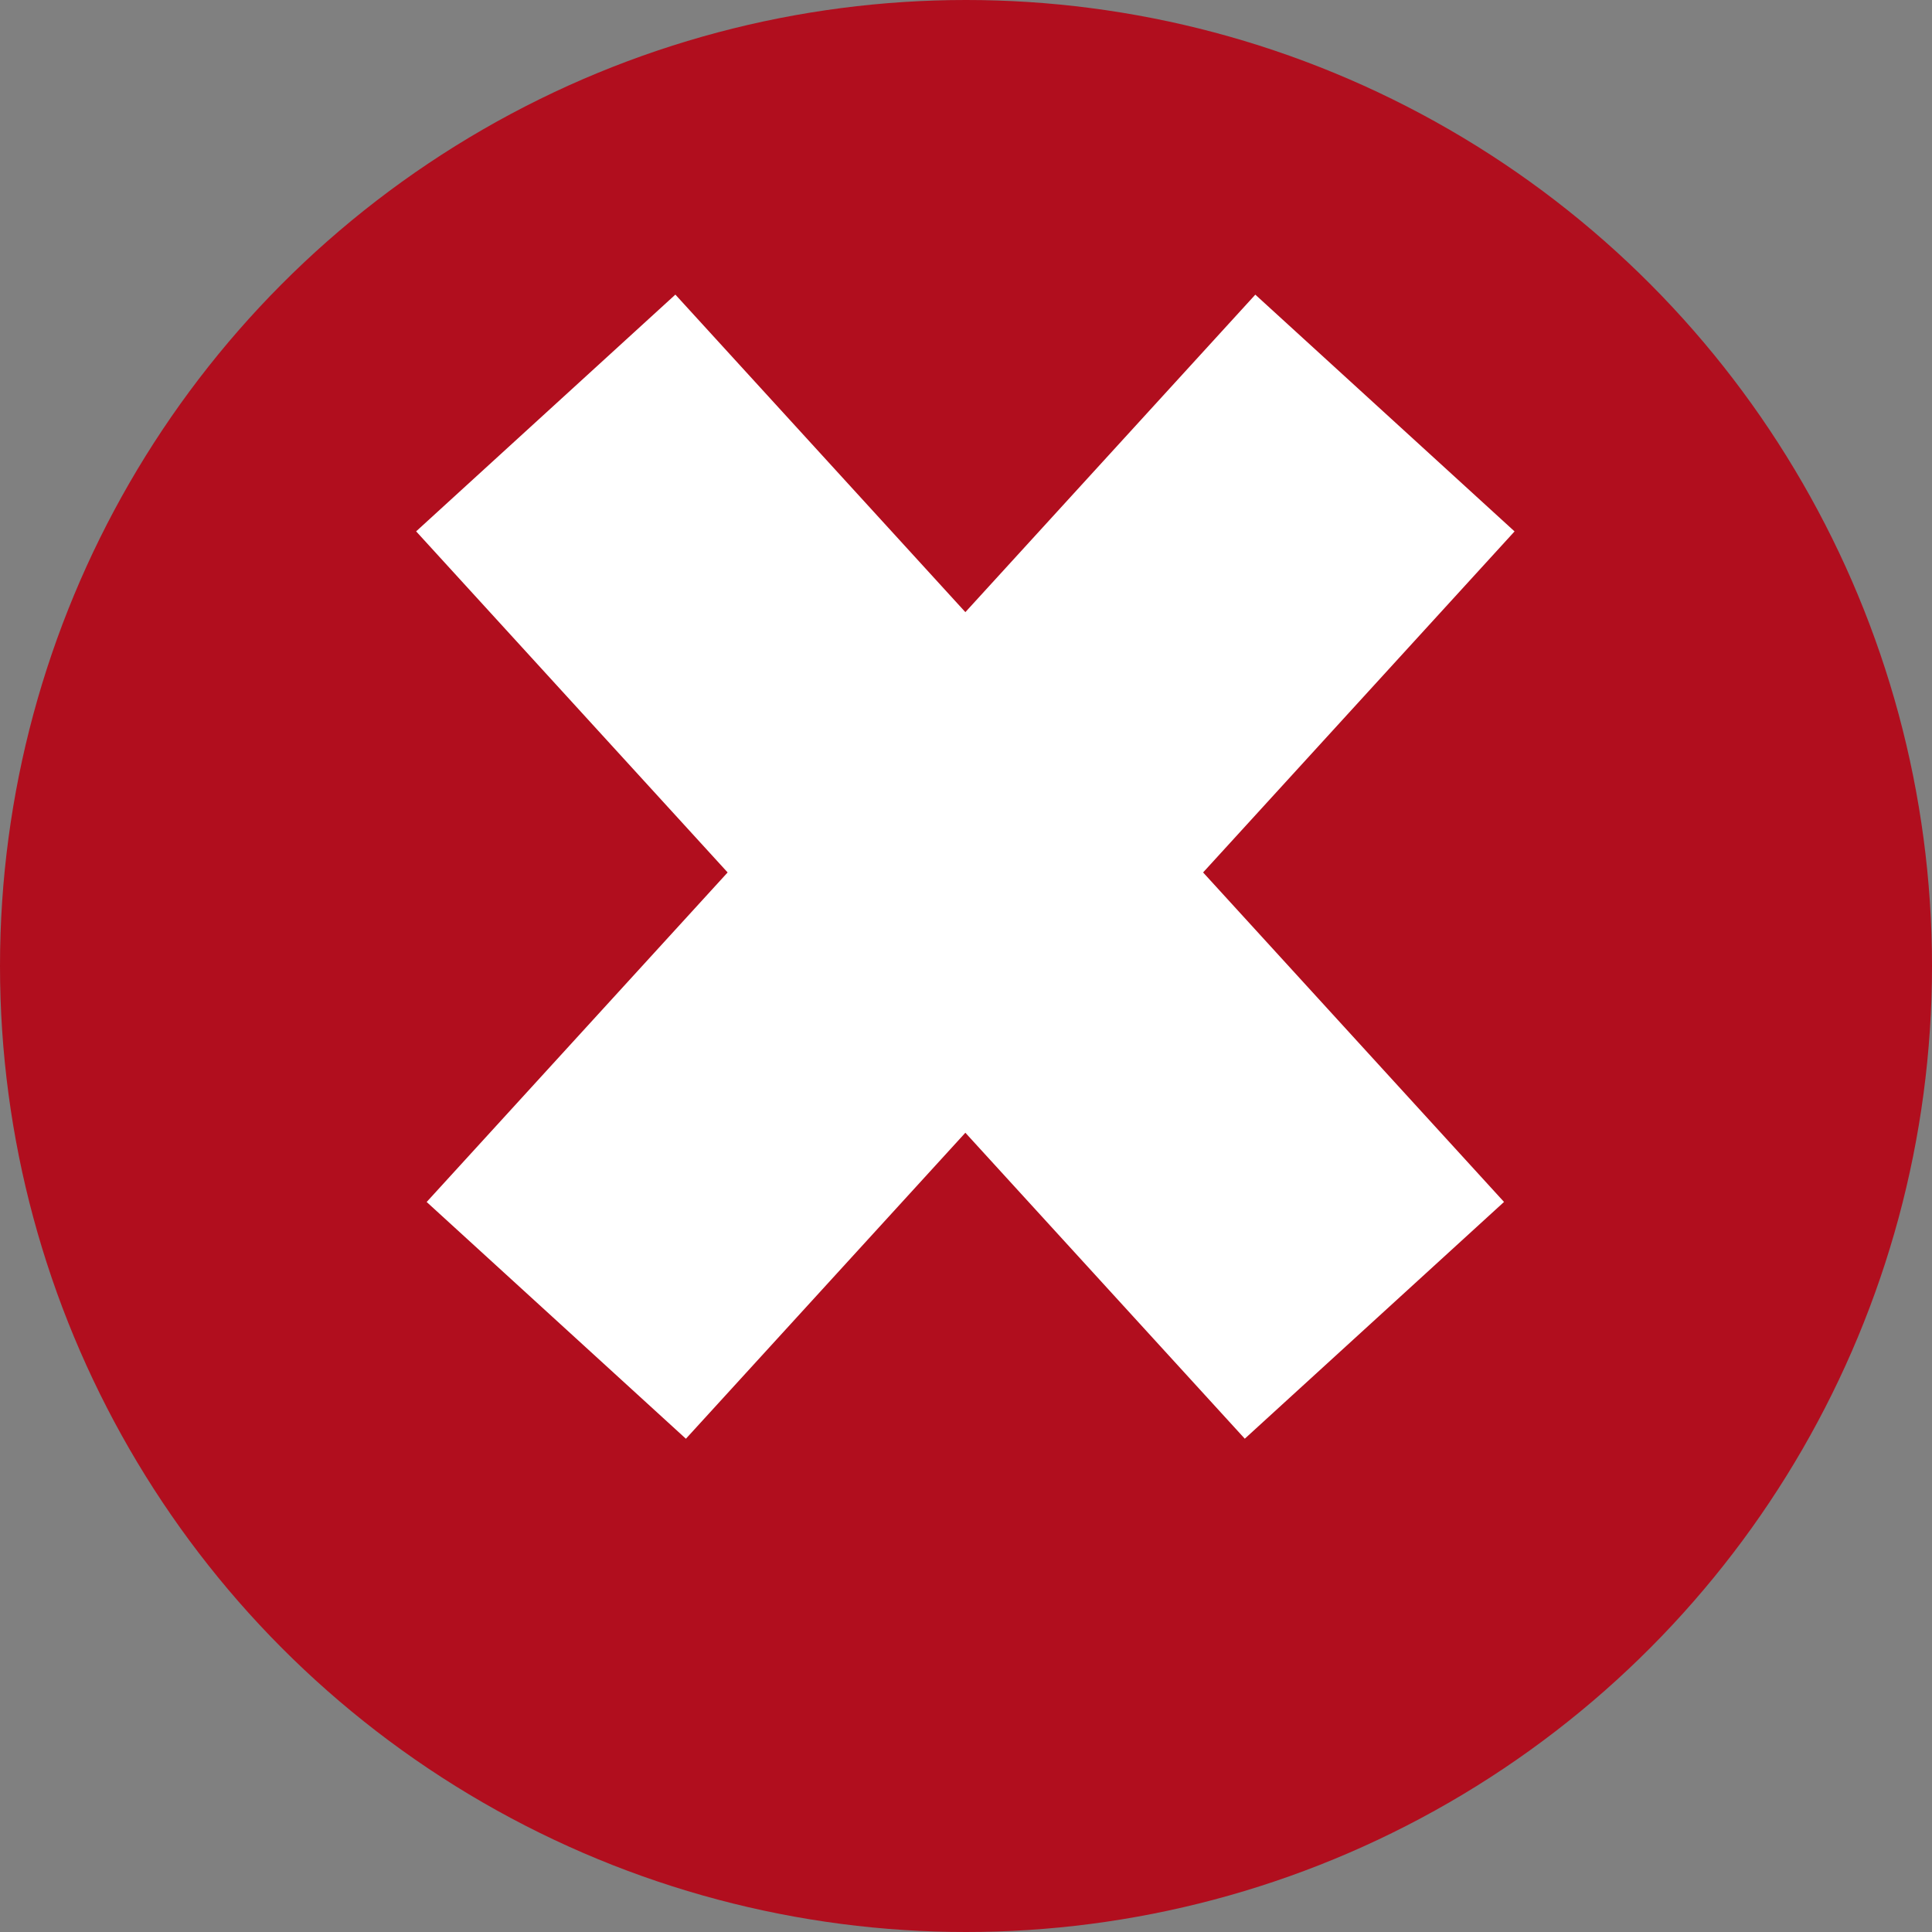 <?xml version="1.0" encoding="UTF-8" standalone="no"?>
<!-- Created with Inkscape (http://www.inkscape.org/) -->

<svg
   xmlns:dc="http://purl.org/dc/elements/1.1/"
   xmlns:cc="http://creativecommons.org/ns#"
   xmlns:rdf="http://www.w3.org/1999/02/22-rdf-syntax-ns#"
   xmlns:svg="http://www.w3.org/2000/svg"
   xmlns="http://www.w3.org/2000/svg"
   xmlns:sodipodi="http://sodipodi.sourceforge.net/DTD/sodipodi-0.dtd"
   xmlns:inkscape="http://www.inkscape.org/namespaces/inkscape"
   width="22"
   height="22"
   viewBox="0 0 22 22"
   id="svg2"
   version="1.1"
   inkscape:version="0.91 r13725"
   sodipodi:docname="delete-icon.svg"
   inkscape:export-xdpi="90"
   inkscape:export-ydpi="90">
  <rect x="0" y="0" width="22" height="22" fill="#808080" stroke="none"/>
  <defs
     id="defs4" />
  <sodipodi:namedview
     id="base"
     pagecolor="#ffffff"
     bordercolor="#666666"
     borderopacity="1.0"
     inkscape:pageopacity="0.0"
     inkscape:pageshadow="2"
     inkscape:zoom="29.5"
     inkscape:cx="13.949153"
     inkscape:cy="11"
     inkscape:document-units="px"
     inkscape:current-layer="layer1"
     showgrid="false"
     units="px"
     inkscape:snap-global="false"
     inkscape:window-width="1440"
     inkscape:window-height="851"
     inkscape:window-x="0"
     inkscape:window-y="1"
     inkscape:window-maximized="1" />
  <g
     inkscape:label="Layer 1"
     inkscape:groupmode="layer"
     id="layer1"
     transform="translate(0,-1030.362)">
    <circle
       style="fill:#b10e1e;fill-opacity:1;stroke:none"
       id="path4198"
       cx="11"
       cy="1041.362"
       r="11" />
    <g
       id="g4266"
       transform="matrix(2,0,0,2,-1.847,-1052.503)">
      <rect
         transform="matrix(0.674,0.738,-0.738,0.674,0,0)"
         y="700.293"
         x="773.865"
         height="2"
         width="7"
         id="rect4262"
         style="fill:#ffffff;fill-opacity:1;stroke:none" />
      <rect
         style="fill:#ffffff;fill-opacity:1;stroke:none"
         id="rect4264"
         width="7"
         height="2"
         x="765.202"
         y="709.779"
         transform="matrix(-0.674,0.738,0.738,0.674,0,0)" />
    </g>
  </g>
</svg>
